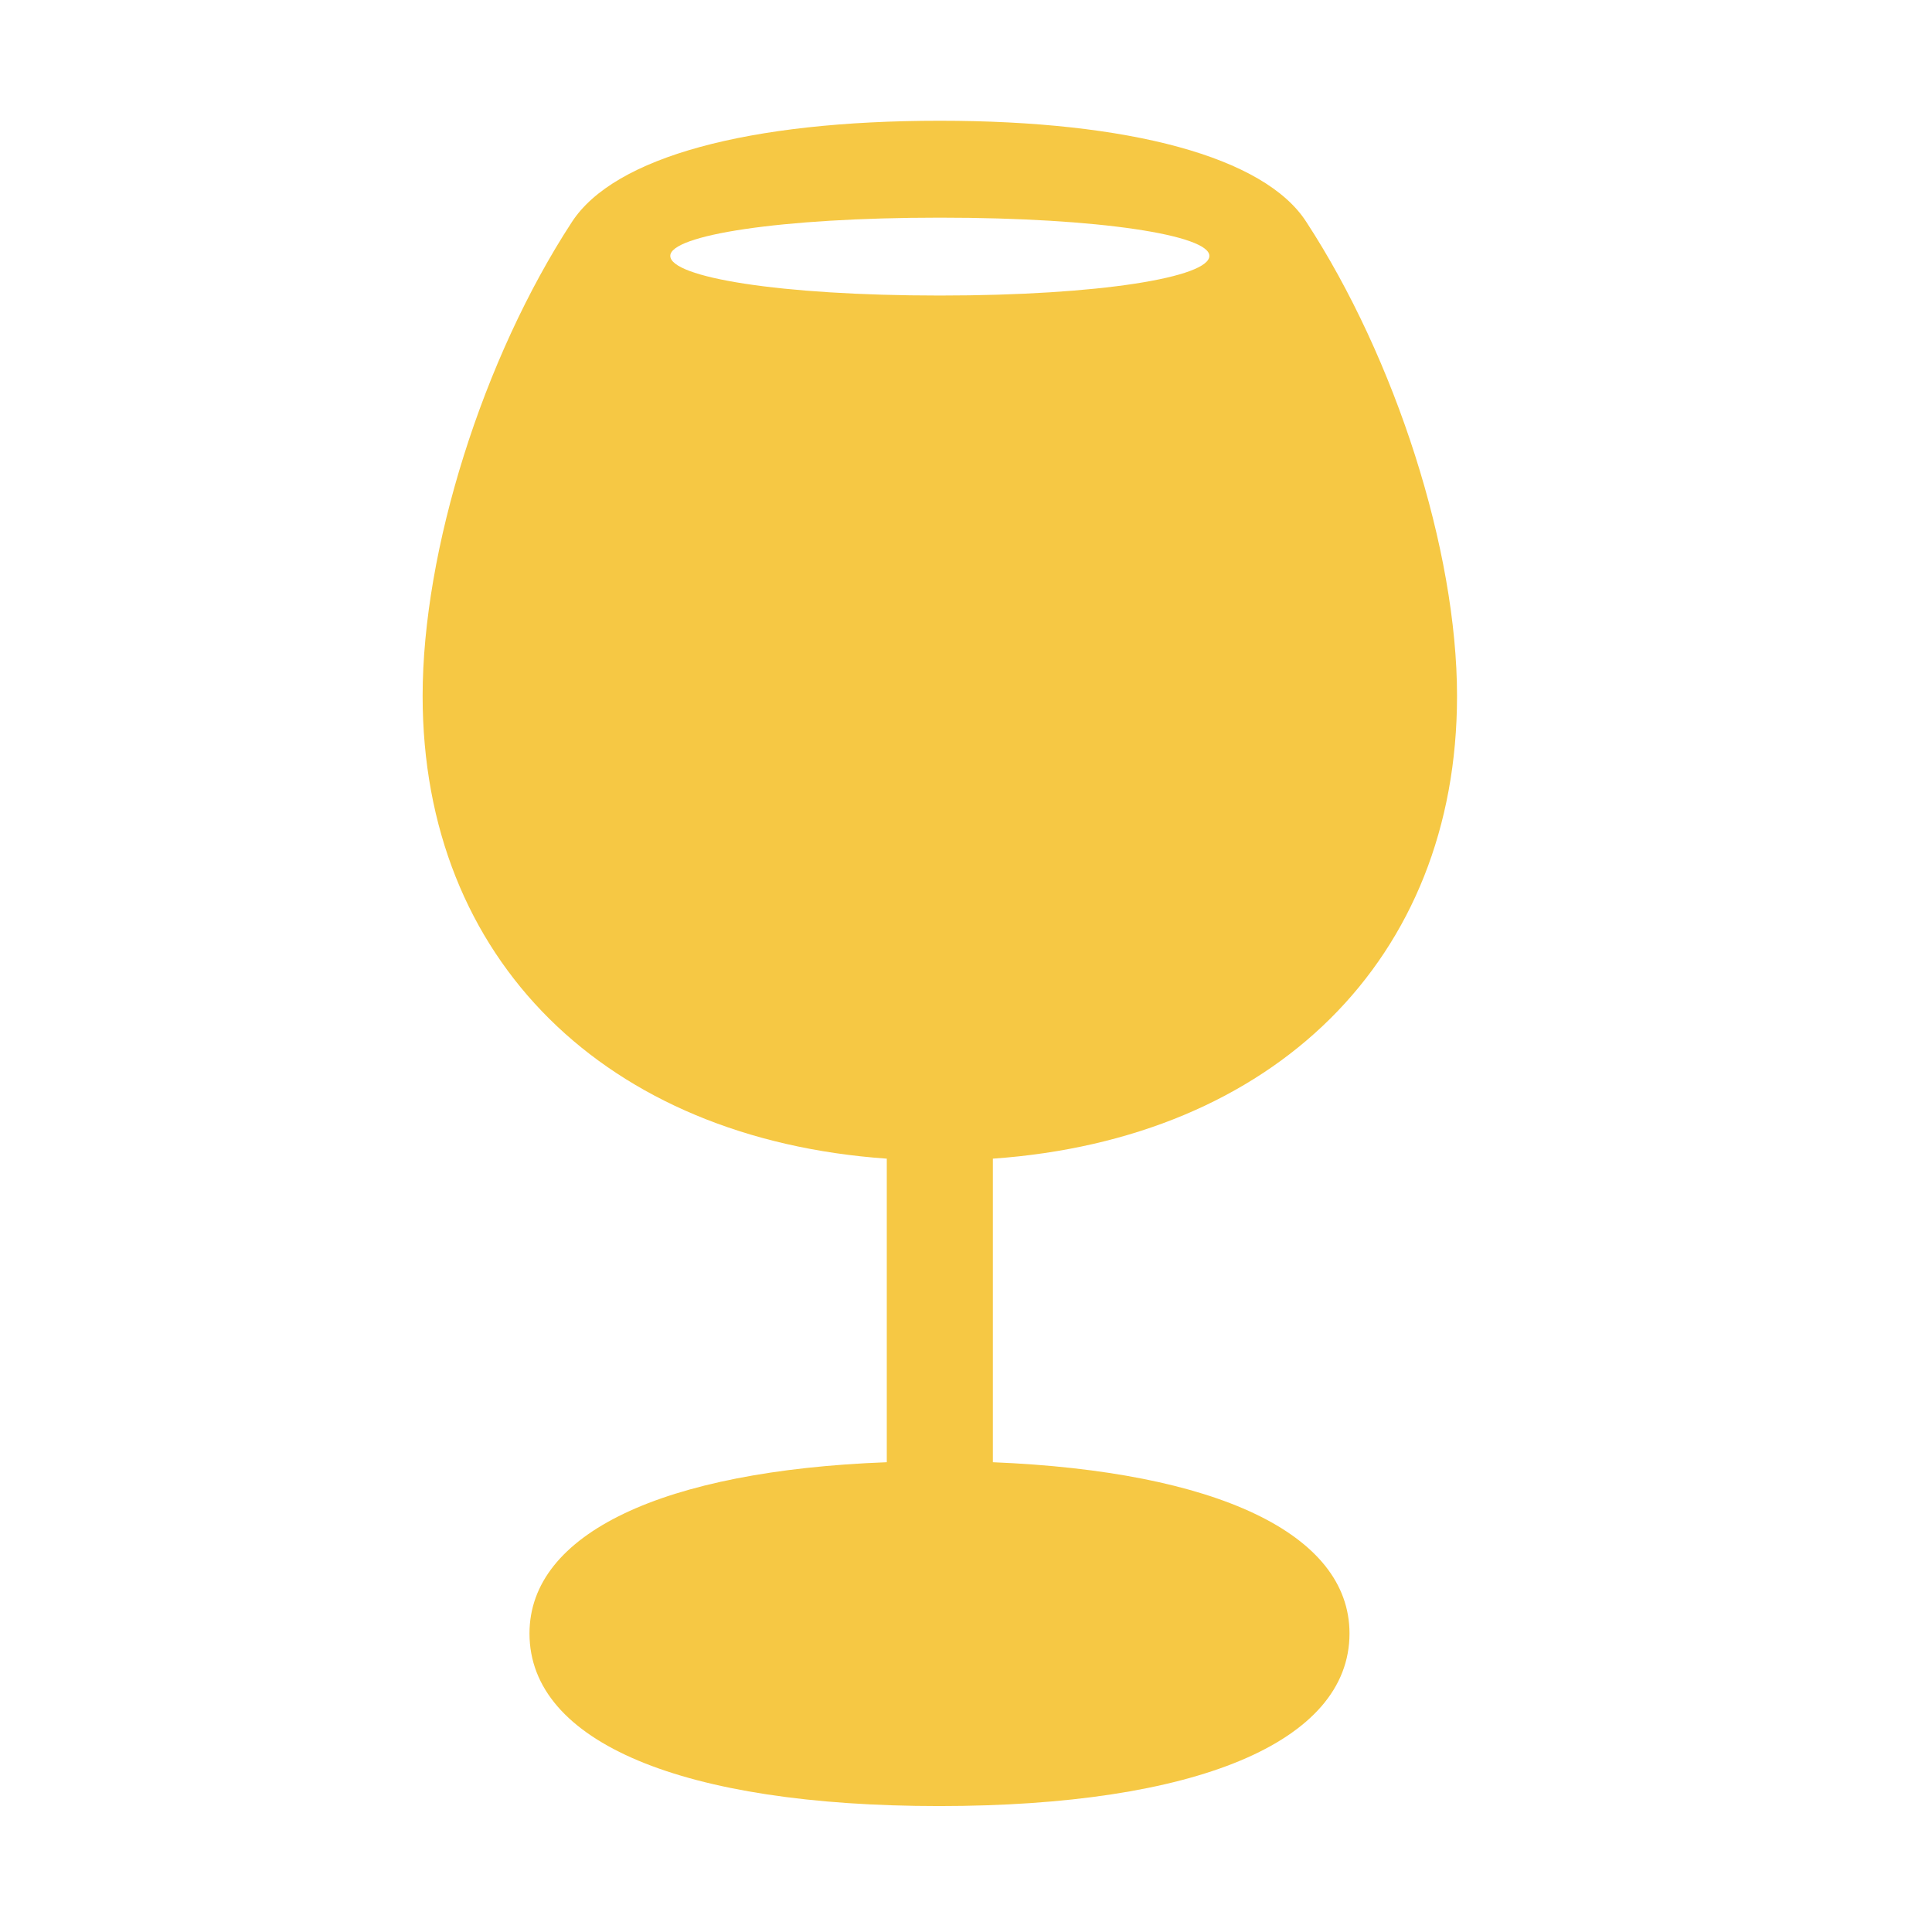 <svg width="32" height="32" viewBox="0 0 32 32" fill="none" xmlns="http://www.w3.org/2000/svg">
<path d="M15.555 29.914C19.797 29.914 22.352 28.859 22.352 27.055C22.352 25.402 20.148 24.371 16.445 24.219V19.191C21.098 18.863 24.133 15.887 24.133 11.527C24.133 9.113 23.113 5.938 21.637 3.676C20.945 2.598 18.707 2 15.566 2C12.402 2 10.176 2.598 9.473 3.676C7.996 5.938 7 9.113 7 11.527C7 15.898 10.035 18.863 14.688 19.191V24.219C10.973 24.359 8.77 25.402 8.77 27.055C8.77 28.859 11.312 29.914 15.555 29.914ZM15.566 4.895C12.895 4.895 11.102 4.59 11.102 4.238C11.102 3.898 12.906 3.605 15.566 3.605C18.227 3.605 20.031 3.898 20.031 4.238C20.031 4.59 18.227 4.895 15.566 4.895Z" fill="#F6C844"/>
</svg>
